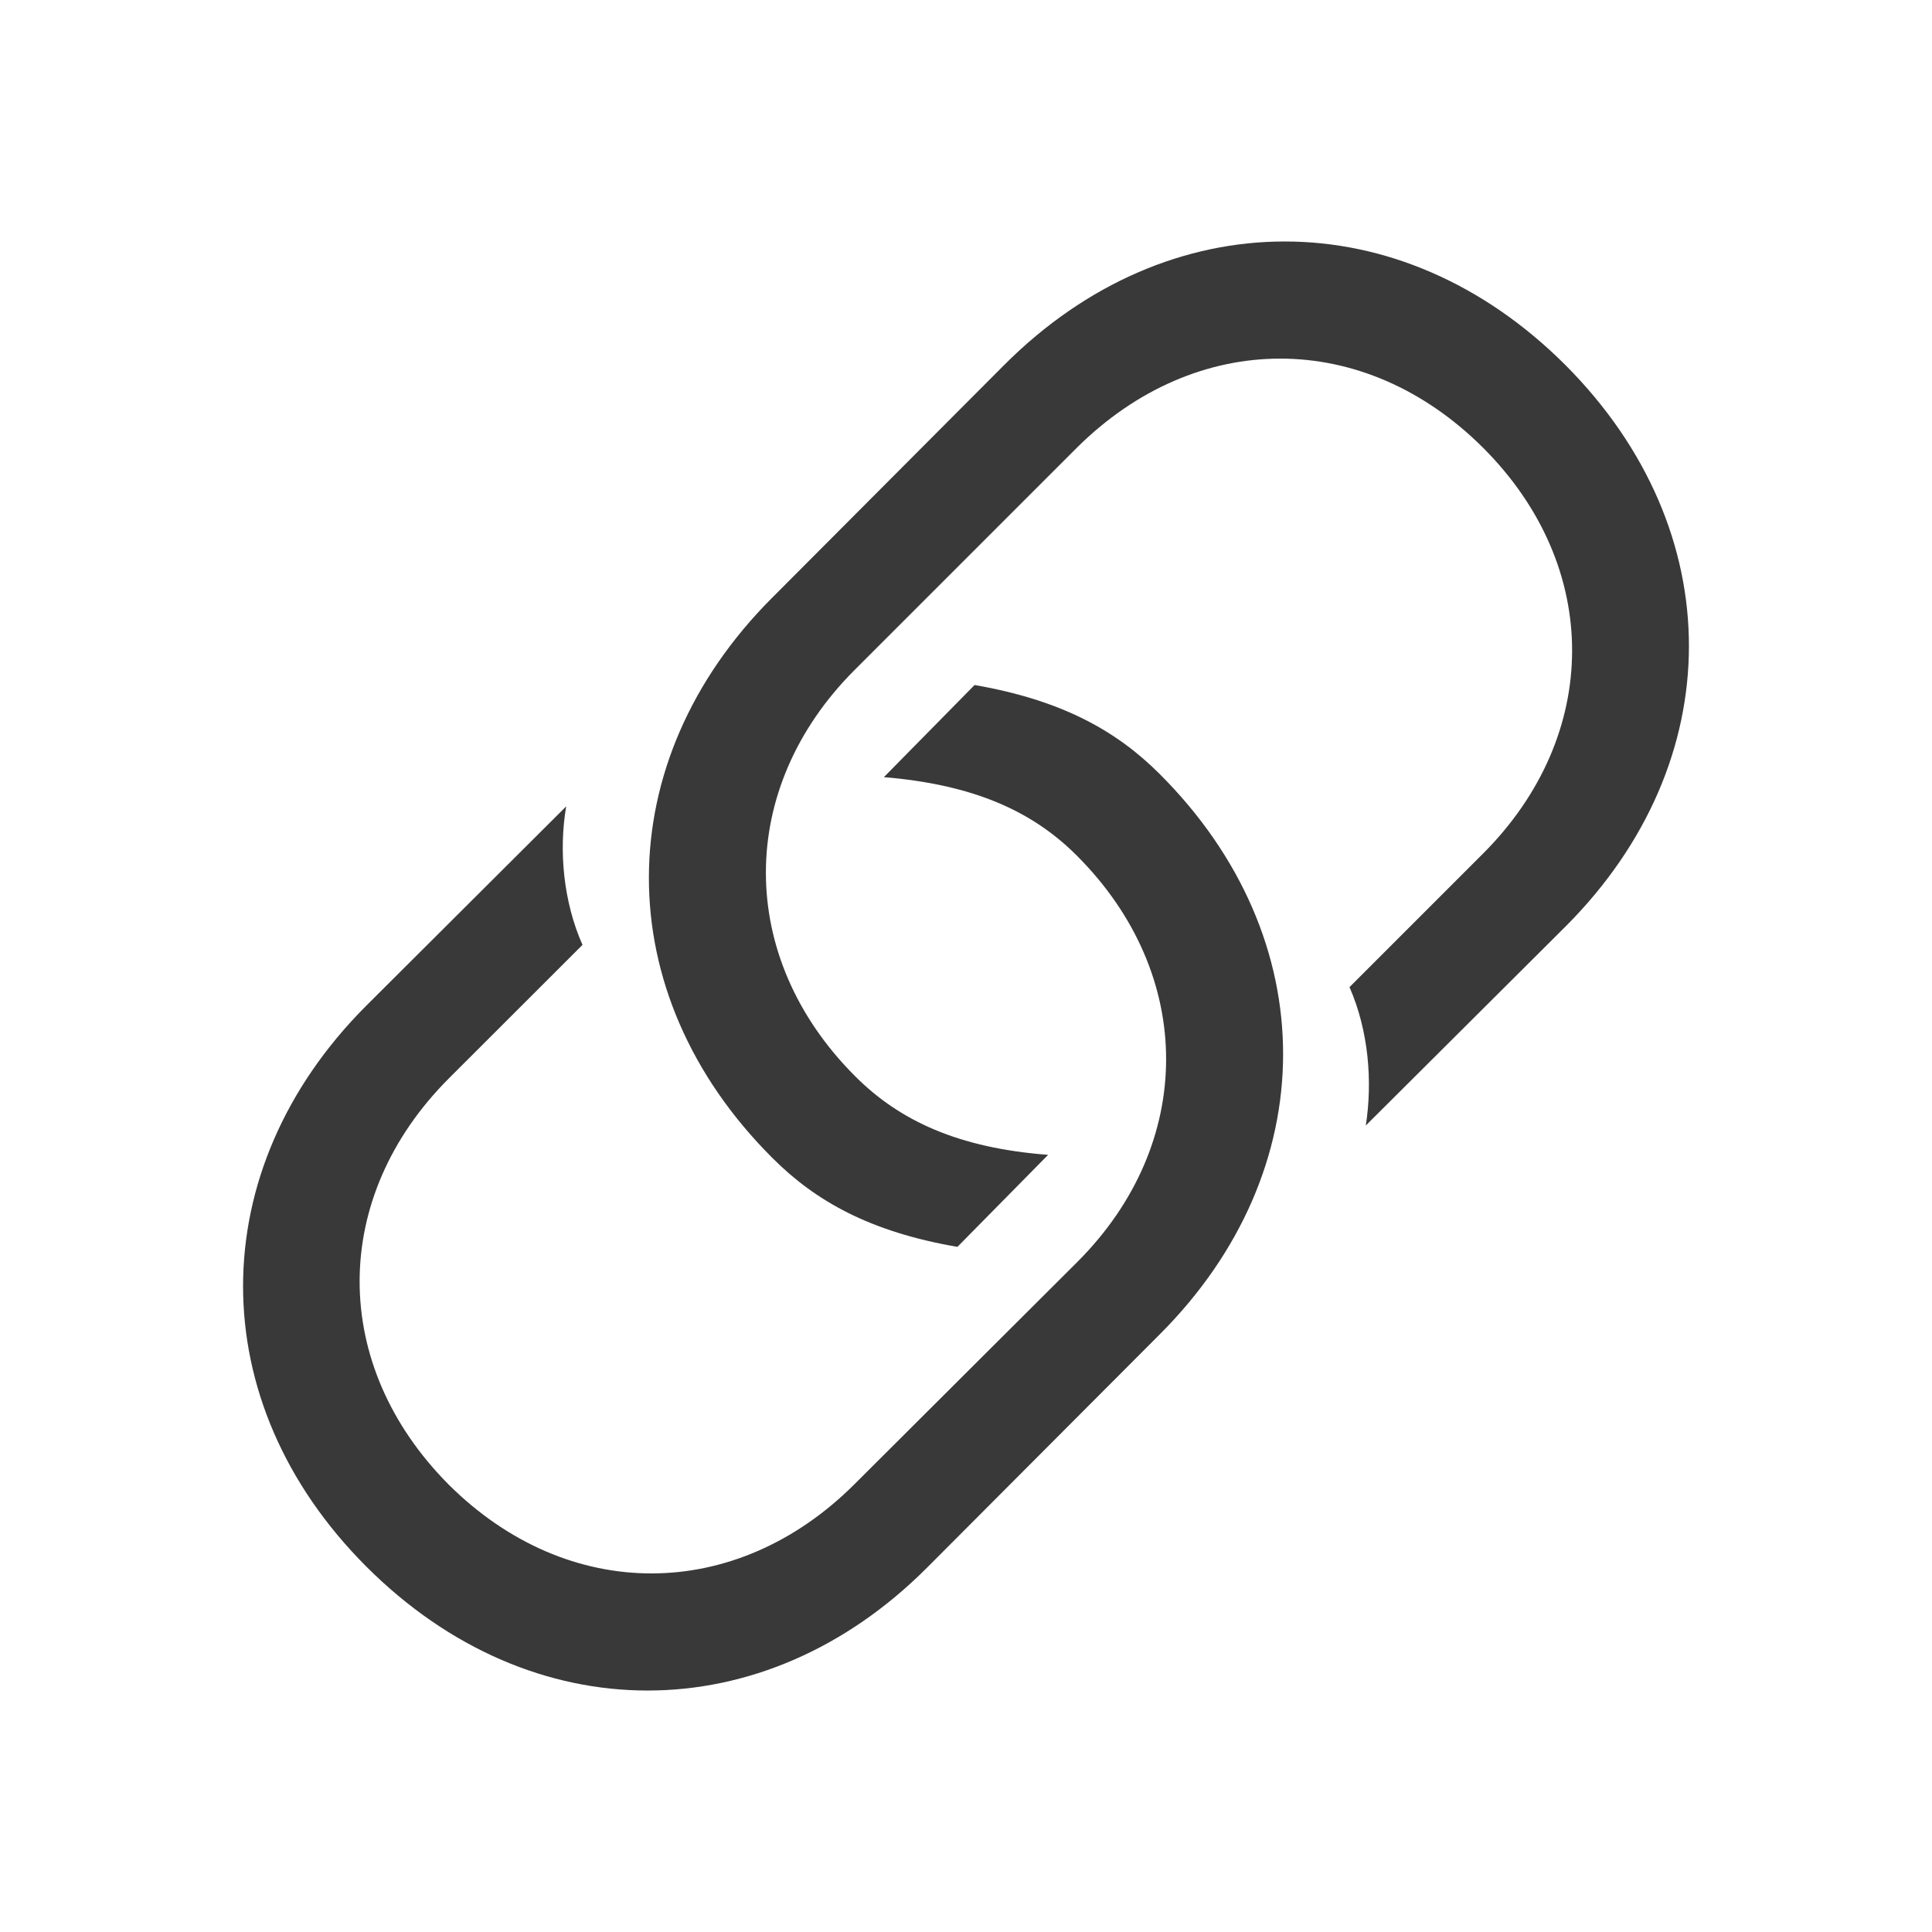 <svg width="16" height="16" viewBox="0 0 16 16" fill="none" xmlns="http://www.w3.org/2000/svg">
<path fill-rule="evenodd" clip-rule="evenodd" d="M7.929 10.326L8.68 9.564C7.935 9.507 7.45 9.281 7.083 8.914C6.094 7.926 6.1 6.526 7.077 5.549L8.917 3.709C9.906 2.726 11.294 2.721 12.283 3.709C13.271 4.697 13.259 6.091 12.283 7.068L11.176 8.175C11.334 8.536 11.368 8.954 11.311 9.321L12.971 7.667C14.321 6.311 14.332 4.397 12.966 3.025C11.594 1.653 9.674 1.665 8.319 3.02L6.394 4.951C5.039 6.306 5.027 8.225 6.399 9.592C6.755 9.948 7.207 10.202 7.929 10.326ZM7.675 12.985L9.606 11.049C10.961 9.693 10.973 7.774 9.601 6.407C9.245 6.052 8.793 5.798 8.071 5.673L7.32 6.436C8.065 6.498 8.55 6.718 8.917 7.085C9.906 8.073 9.9 9.473 8.923 10.45L7.077 12.291C6.094 13.273 4.706 13.279 3.717 12.296C2.729 11.303 2.735 9.914 3.717 8.931L4.824 7.825C4.666 7.469 4.626 7.045 4.689 6.678L3.029 8.333C1.679 9.688 1.668 11.607 3.034 12.974C4.406 14.346 6.326 14.335 7.675 12.985Z" fill="#393939"/>
</svg>
